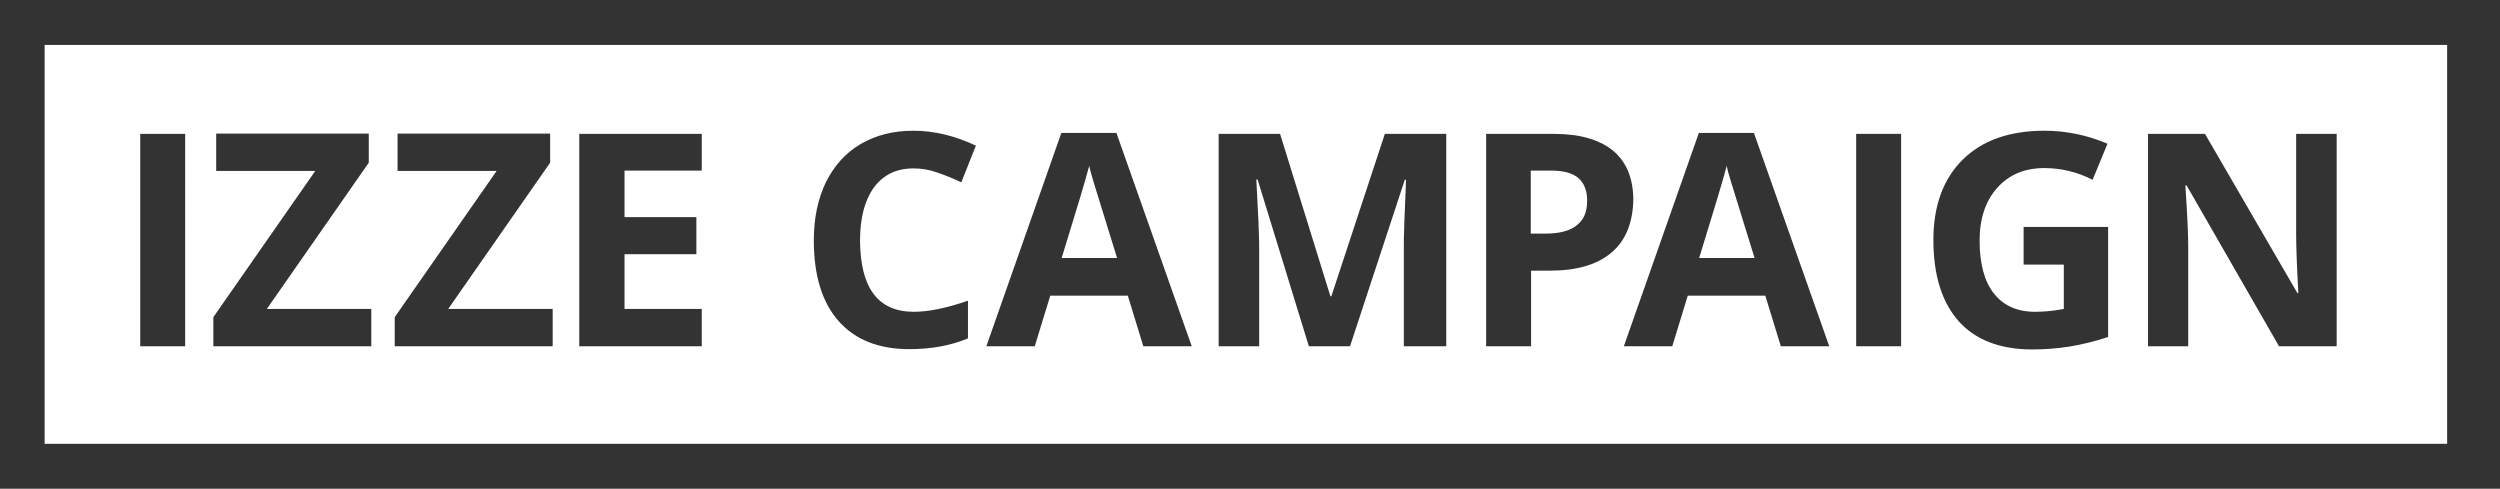<?xml version="1.0" encoding="utf-8"?>
<!-- Generator: Adobe Illustrator 19.1.0, SVG Export Plug-In . SVG Version: 6.00 Build 0)  -->
<!DOCTYPE svg PUBLIC "-//W3C//DTD SVG 1.1//EN" "http://www.w3.org/Graphics/SVG/1.1/DTD/svg11.dtd">
<svg version="1.1" id="Layer_1" xmlns="http://www.w3.org/2000/svg" xmlns:xlink="http://www.w3.org/1999/xlink" x="0px" y="0px"
	 viewBox="0 229.6 789.8 154.4" style="enable-background:new 0 229.6 789.8 154.4;" xml:space="preserve">
<rect x="0" y="229.6" width="789.8" height="154.4" fill="#333333" stroke="none"/>
<style type="text/css">
	.st0{fill:#FFFFFF;}
</style>
<g>
	<path class="st0" d="M345.3,286.5c-0.6-1.9-1-3.4-1.2-4.5c-1,3.9-3.9,13.6-8.7,29.1h17.5C348.4,296.6,345.9,288.4,345.3,286.5z
		 M345.3,286.5c-0.6-1.9-1-3.4-1.2-4.5c-1,3.9-3.9,13.6-8.7,29.1h17.5C348.4,296.6,345.9,288.4,345.3,286.5z M345.3,286.5
		c-0.6-1.9-1-3.4-1.2-4.5c-1,3.9-3.9,13.6-8.7,29.1h17.5C348.4,296.6,345.9,288.4,345.3,286.5z M498.7,285.9
		c-1.8-1.6-4.7-2.4-8.6-2.4h-6.5v19.9h4.7c4.4,0,7.7-0.9,9.8-2.6c2.2-1.7,3.3-4.2,3.3-7.6C501.5,290,500.5,287.5,498.7,285.9z
		 M546.7,286.5c-0.6-1.9-1-3.4-1.2-4.5c-1,3.9-3.9,13.6-8.7,29.1h17.5C549.8,296.6,547.3,288.4,546.7,286.5z M546.7,286.5
		c-0.6-1.9-1-3.4-1.2-4.5c-1,3.9-3.9,13.6-8.7,29.1h17.5C549.8,296.6,547.3,288.4,546.7,286.5z M498.7,285.9
		c-1.8-1.6-4.7-2.4-8.6-2.4h-6.5v19.9h4.7c4.4,0,7.7-0.9,9.8-2.6c2.2-1.7,3.3-4.2,3.3-7.6C501.5,290,500.5,287.5,498.7,285.9z
		 M345.3,286.5c-0.6-1.9-1-3.4-1.2-4.5c-1,3.9-3.9,13.6-8.7,29.1h17.5C348.4,296.6,345.9,288.4,345.3,286.5z M345.3,286.5
		c-0.6-1.9-1-3.4-1.2-4.5c-1,3.9-3.9,13.6-8.7,29.1h17.5C348.4,296.6,345.9,288.4,345.3,286.5z M498.7,285.9
		c-1.8-1.6-4.7-2.4-8.6-2.4h-6.5v19.9h4.7c4.4,0,7.7-0.9,9.8-2.6c2.2-1.7,3.3-4.2,3.3-7.6C501.5,290,500.5,287.5,498.7,285.9z
		 M546.7,286.5c-0.6-1.9-1-3.4-1.2-4.5c-1,3.9-3.9,13.6-8.7,29.1h17.5C549.8,296.6,547.3,288.4,546.7,286.5z M546.7,286.5
		c-0.6-1.9-1-3.4-1.2-4.5c-1,3.9-3.9,13.6-8.7,29.1h17.5C549.8,296.6,547.3,288.4,546.7,286.5z M498.7,285.9
		c-1.8-1.6-4.7-2.4-8.6-2.4h-6.5v19.9h4.7c4.4,0,7.7-0.9,9.8-2.6c2.2-1.7,3.3-4.2,3.3-7.6C501.5,290,500.5,287.5,498.7,285.9z
		 M345.3,286.5c-0.6-1.9-1-3.4-1.2-4.5c-1,3.9-3.9,13.6-8.7,29.1h17.5C348.4,296.6,345.9,288.4,345.3,286.5z M14.1,243.8v126h759
		v-126H14.1z M58.6,339H44.3v-67.1h14.2V339z M117.4,339h-50v-9.2l32.2-46.2H68.3v-11.8h48.2v9.2l-32.2,46.2h33V339z M174.7,339h-50
		v-9.2l32.2-46.2h-31.3v-11.8h48.2v9.2l-32.2,46.2h33V339z M221.7,283.5h-24.4v14.7H220v11.7h-22.7v17.3h24.4V339H183v-67.1h38.7
		V283.5z M288.7,328.1c4.7,0,10.4-1.2,17.1-3.5v11.9c-5.5,2.3-11.7,3.4-18.5,3.4c-9.8,0-17.2-3-22.4-8.9c-5.2-5.9-7.8-14.4-7.8-25.5
		c0-7,1.3-13.1,3.8-18.3c2.6-5.2,6.2-9.3,11-12.1s10.3-4.2,16.7-4.2c6.5,0,13.1,1.6,19.7,4.7l-4.6,11.6c-2.5-1.2-5-2.2-7.6-3.1
		c-2.5-0.9-5-1.3-7.5-1.3c-5.4,0-9.5,2-12.5,6c-2.9,4-4.4,9.6-4.4,16.8C271.8,320.6,277.4,328.1,288.7,328.1z M361.2,339l-4.9-16
		h-24.5l-4.9,16h-15.3l23.7-67.4h17.4l23.8,67.4H361.2z M456.8,339h-13.3v-31.8c0-1.5,0-3.2,0.1-5.2c0-2,0.3-7.2,0.6-15.6h-0.4
		L426.5,339h-13l-16.2-52.7h-0.4c0.6,10.7,0.9,17.9,0.9,21.5V339H385v-67.1h19.4l15.9,51.3h0.3l16.9-51.3h19.4V339z M509.1,309.4
		c-4.5,3.8-10.9,5.7-19.3,5.7h-6.1V339h-14.2v-67.1h21.5c8.1,0,14.3,1.8,18.6,5.3c4.2,3.5,6.4,8.7,6.4,15.7
		C515.8,300,513.6,305.6,509.1,309.4z M562.6,339l-4.9-16h-24.5l-4.9,16H513l23.7-67.4h17.4l23.8,67.4H562.6z M600.6,339h-14.2
		v-67.1h14.2V339z M665.9,336.1c-4.3,1.4-8.4,2.4-12.2,3c-3.8,0.6-7.7,0.9-11.7,0.9c-10.1,0-17.9-3-23.2-8.9c-5.3-6-8-14.5-8-25.7
		c0-10.8,3.1-19.3,9.3-25.4c6.2-6.1,14.8-9.1,25.8-9.1c6.9,0,13.5,1.4,19.9,4.1l-4.7,11.4c-4.9-2.5-10-3.7-15.3-3.7
		c-6.2,0-11.1,2.1-14.8,6.2c-3.7,4.1-5.6,9.7-5.6,16.7c0,7.3,1.5,12.9,4.5,16.7c3,3.8,7.3,5.8,13,5.8c3,0,6-0.3,9.1-0.9v-14h-12.7
		v-11.9h26.7V336.1z M738.1,339H720l-29.2-50.8h-0.4c0.6,9,0.9,15.4,0.9,19.2V339h-12.7v-67.1h18l29.2,50.3h0.3
		c-0.5-8.7-0.7-14.9-0.7-18.5v-31.8h12.8V339z M545.5,282c-1,3.9-3.9,13.6-8.7,29.1h17.5c-4.5-14.5-7-22.7-7.6-24.6
		C546.1,284.6,545.7,283.1,545.5,282z M498.7,285.9c-1.8-1.6-4.7-2.4-8.6-2.4h-6.5v19.9h4.7c4.4,0,7.7-0.9,9.8-2.6
		c2.2-1.7,3.3-4.2,3.3-7.6C501.5,290,500.5,287.5,498.7,285.9z M344.1,282c-1,3.9-3.9,13.6-8.7,29.1h17.5c-4.5-14.5-7-22.7-7.6-24.6
		C344.8,284.6,344.3,283.1,344.1,282z M345.3,286.5c-0.6-1.9-1-3.4-1.2-4.5c-1,3.9-3.9,13.6-8.7,29.1h17.5
		C348.4,296.6,345.9,288.4,345.3,286.5z M498.7,285.9c-1.8-1.6-4.7-2.4-8.6-2.4h-6.5v19.9h4.7c4.4,0,7.7-0.9,9.8-2.6
		c2.2-1.7,3.3-4.2,3.3-7.6C501.5,290,500.5,287.5,498.7,285.9z M546.7,286.5c-0.6-1.9-1-3.4-1.2-4.5c-1,3.9-3.9,13.6-8.7,29.1h17.5
		C549.8,296.6,547.3,288.4,546.7,286.5z M546.7,286.5c-0.6-1.9-1-3.4-1.2-4.5c-1,3.9-3.9,13.6-8.7,29.1h17.5
		C549.8,296.6,547.3,288.4,546.7,286.5z M498.7,285.9c-1.8-1.6-4.7-2.4-8.6-2.4h-6.5v19.9h4.7c4.4,0,7.7-0.9,9.8-2.6
		c2.2-1.7,3.3-4.2,3.3-7.6C501.5,290,500.5,287.5,498.7,285.9z M345.3,286.5c-0.6-1.9-1-3.4-1.2-4.5c-1,3.9-3.9,13.6-8.7,29.1h17.5
		C348.4,296.6,345.9,288.4,345.3,286.5z M345.3,286.5c-0.6-1.9-1-3.4-1.2-4.5c-1,3.9-3.9,13.6-8.7,29.1h17.5
		C348.4,296.6,345.9,288.4,345.3,286.5z M498.7,285.9c-1.8-1.6-4.7-2.4-8.6-2.4h-6.5v19.9h4.7c4.4,0,7.7-0.9,9.8-2.6
		c2.2-1.7,3.3-4.2,3.3-7.6C501.5,290,500.5,287.5,498.7,285.9z M498.7,285.9c-1.8-1.6-4.7-2.4-8.6-2.4h-6.5v19.9h4.7
		c4.4,0,7.7-0.9,9.8-2.6c2.2-1.7,3.3-4.2,3.3-7.6C501.5,290,500.5,287.5,498.7,285.9z M345.3,286.5c-0.6-1.9-1-3.4-1.2-4.5
		c-1,3.9-3.9,13.6-8.7,29.1h17.5C348.4,296.6,345.9,288.4,345.3,286.5z M345.3,286.5c-0.6-1.9-1-3.4-1.2-4.5
		c-1,3.9-3.9,13.6-8.7,29.1h17.5C348.4,296.6,345.9,288.4,345.3,286.5z M345.3,286.5c-0.6-1.9-1-3.4-1.2-4.5
		c-1,3.9-3.9,13.6-8.7,29.1h17.5C348.4,296.6,345.9,288.4,345.3,286.5z"/>
</g>
</svg>
